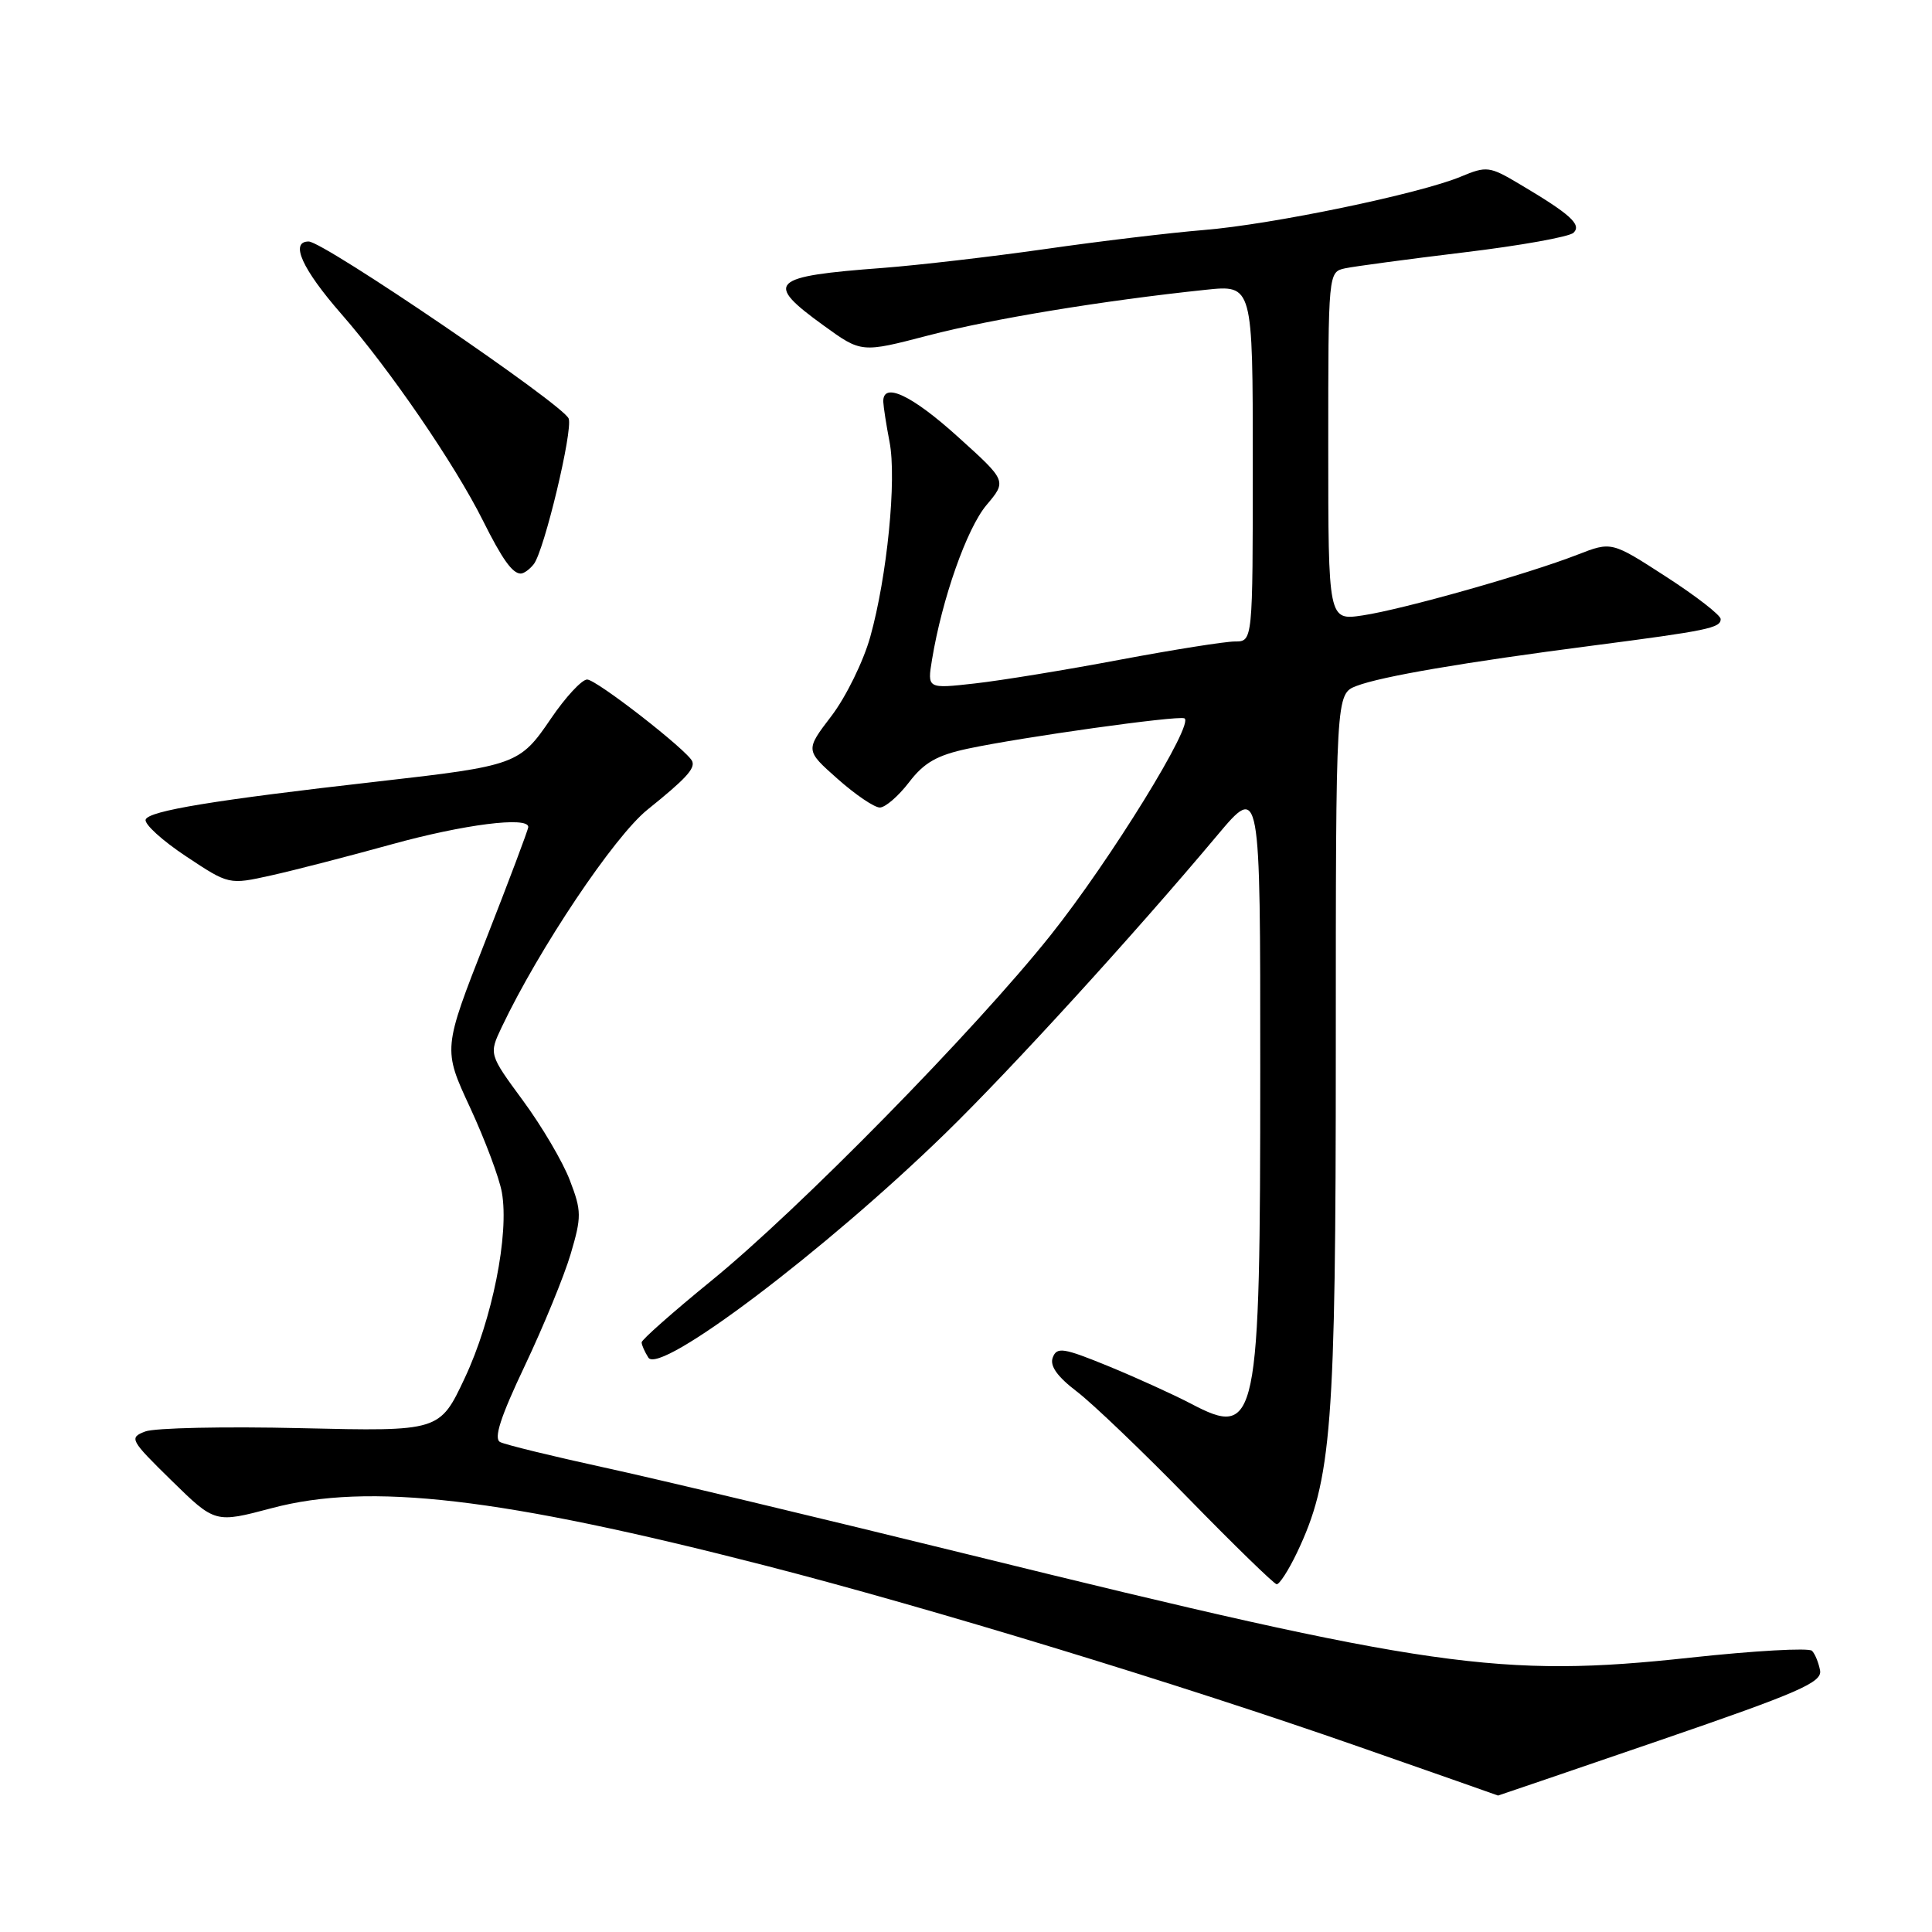 <?xml version="1.0" encoding="UTF-8" standalone="no"?>
<!DOCTYPE svg PUBLIC "-//W3C//DTD SVG 1.1//EN" "http://www.w3.org/Graphics/SVG/1.1/DTD/svg11.dtd" >
<svg xmlns="http://www.w3.org/2000/svg" xmlns:xlink="http://www.w3.org/1999/xlink" version="1.1" viewBox="0 0 256 256">
 <g >
 <path fill="currentColor"
d=" M 220.00 230.58 C 238.35 224.28 241.45 222.93 241.17 221.35 C 240.98 220.33 240.51 219.16 240.10 218.74 C 239.70 218.32 232.43 218.73 223.94 219.65 C 198.90 222.37 189.36 221.01 128.50 206.02 C 108.70 201.15 86.88 195.93 80.00 194.44 C 73.12 192.94 66.95 191.43 66.27 191.08 C 65.39 190.63 66.31 187.77 69.54 180.97 C 72.01 175.76 74.75 169.09 75.62 166.15 C 77.07 161.23 77.07 160.46 75.51 156.40 C 74.59 153.97 71.79 149.22 69.30 145.84 C 64.78 139.69 64.78 139.69 66.48 136.10 C 71.42 125.70 81.39 110.82 85.80 107.28 C 90.82 103.24 92.11 101.86 91.73 100.89 C 91.21 99.52 78.99 90.00 77.79 90.04 C 77.08 90.06 74.92 92.39 73.00 95.22 C 68.87 101.30 68.41 101.47 50.00 103.56 C 28.40 106.01 19.69 107.44 19.30 108.60 C 19.10 109.19 21.50 111.38 24.64 113.46 C 30.33 117.24 30.33 117.24 35.92 116.00 C 38.99 115.32 46.18 113.46 51.89 111.88 C 61.43 109.24 70.00 108.15 70.00 109.58 C 70.00 109.91 67.46 116.66 64.35 124.59 C 58.69 139.01 58.69 139.01 62.29 146.76 C 64.26 151.02 66.16 156.07 66.50 158.00 C 67.49 163.54 65.22 174.87 61.59 182.58 C 58.26 189.67 58.26 189.67 39.88 189.24 C 29.77 189.00 20.48 189.20 19.24 189.68 C 17.08 190.51 17.23 190.79 22.74 196.19 C 28.50 201.83 28.50 201.83 36.00 199.84 C 48.93 196.40 66.29 198.42 101.50 207.47 C 123.23 213.06 156.37 223.17 180.00 231.43 C 190.18 234.98 198.50 237.91 198.50 237.92 C 198.50 237.94 208.18 234.63 220.00 230.58 Z  M 171.85 205.75 C 176.47 196.04 177.00 189.21 177.00 139.02 C 177.00 91.95 177.00 91.95 179.75 90.89 C 183.04 89.63 193.97 87.76 211.00 85.55 C 226.31 83.56 228.00 83.21 228.00 82.03 C 228.00 81.52 224.75 78.99 220.77 76.42 C 213.54 71.74 213.54 71.74 209.02 73.50 C 202.43 76.07 185.91 80.74 180.59 81.54 C 176.00 82.23 176.00 82.23 176.00 59.13 C 176.00 36.04 176.00 36.04 178.25 35.55 C 179.49 35.29 186.57 34.34 194.00 33.44 C 201.43 32.55 207.95 31.38 208.50 30.84 C 209.61 29.76 208.08 28.38 201.33 24.38 C 197.38 22.03 196.98 21.98 193.58 23.40 C 188.16 25.67 168.53 29.75 159.50 30.48 C 155.10 30.84 145.65 31.97 138.50 33.00 C 131.35 34.02 121.67 35.14 117.00 35.50 C 102.02 36.62 101.21 37.40 109.13 43.13 C 114.14 46.76 114.14 46.76 123.00 44.45 C 131.43 42.25 146.15 39.83 159.75 38.40 C 166.00 37.74 166.00 37.74 166.00 61.37 C 166.00 85.00 166.00 85.00 163.63 85.00 C 162.33 85.00 155.47 86.09 148.38 87.42 C 141.30 88.76 132.66 90.17 129.18 90.56 C 122.86 91.27 122.86 91.27 123.50 87.39 C 124.83 79.33 128.11 70.02 130.71 66.93 C 133.41 63.73 133.41 63.73 126.95 57.90 C 120.81 52.34 116.95 50.53 117.04 53.25 C 117.07 53.94 117.44 56.33 117.87 58.56 C 118.83 63.50 117.55 76.39 115.31 84.40 C 114.40 87.65 112.09 92.35 110.18 94.86 C 106.70 99.41 106.70 99.41 110.98 103.20 C 113.33 105.29 115.85 107.00 116.58 107.00 C 117.30 107.00 119.04 105.50 120.45 103.66 C 122.43 101.06 124.16 100.07 128.25 99.20 C 135.50 97.66 155.92 94.80 156.93 95.18 C 158.38 95.74 147.13 113.98 139.21 123.92 C 129.14 136.55 105.84 160.28 94.25 169.71 C 89.16 173.86 85.01 177.53 85.02 177.87 C 85.02 178.22 85.43 179.13 85.91 179.89 C 87.41 182.26 109.36 165.68 125.33 150.11 C 134.08 141.58 150.28 123.82 161.29 110.69 C 167.00 103.89 167.00 103.89 166.99 141.69 C 166.99 188.91 166.63 190.63 157.76 185.97 C 155.42 184.75 150.49 182.51 146.81 181.00 C 140.91 178.59 140.04 178.45 139.50 179.87 C 139.07 180.97 140.08 182.40 142.69 184.39 C 144.79 185.99 151.45 192.37 157.50 198.57 C 163.55 204.77 168.80 209.87 169.16 209.92 C 169.52 209.96 170.73 208.09 171.85 205.75 Z  M 70.73 74.75 C 72.11 72.98 75.94 57.00 75.35 55.46 C 74.64 53.61 42.90 32.00 40.90 32.00 C 38.38 32.00 40.03 35.65 45.22 41.59 C 51.63 48.92 60.27 61.53 64.00 69.00 C 66.54 74.09 67.90 76.00 69.00 76.00 C 69.42 76.00 70.19 75.44 70.73 74.75 Z "/>
</g>
</svg>